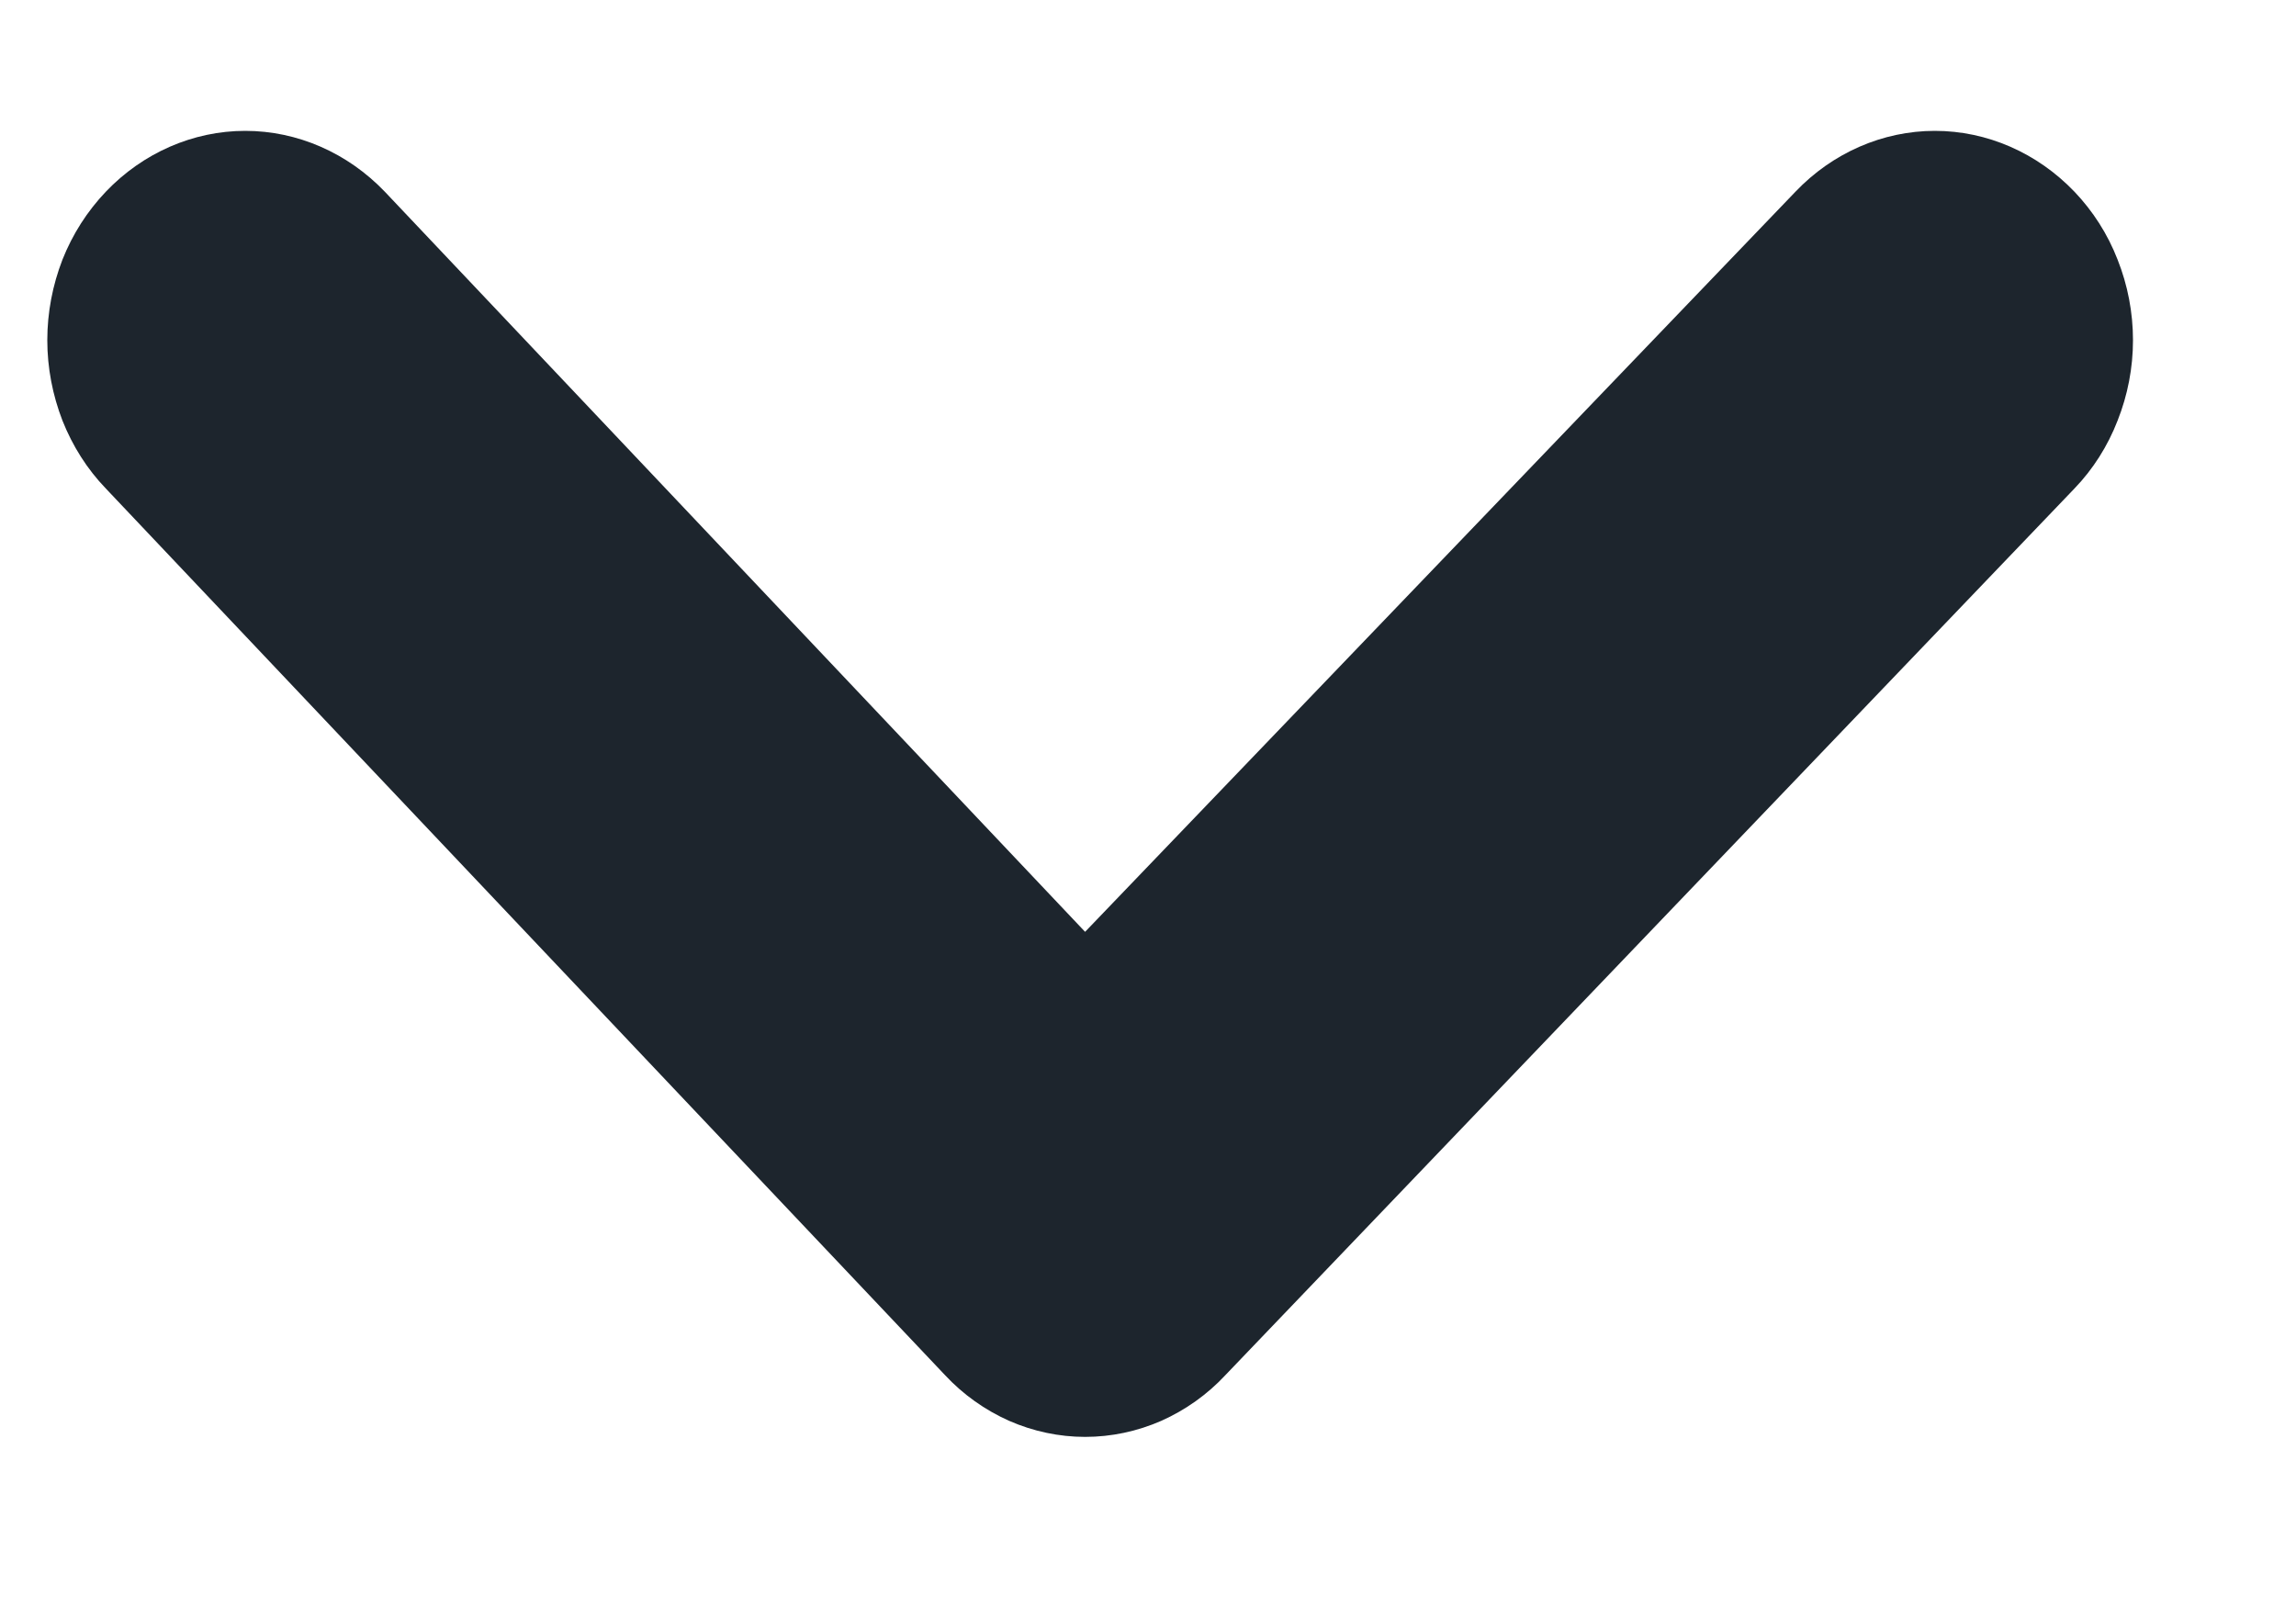 <svg width="10" height="7" viewBox="0 0 10 7" fill="none" xmlns="http://www.w3.org/2000/svg">
<path d="M9.035 0.835C8.873 0.666 8.655 0.57 8.427 0.57C8.2 0.57 7.981 0.666 7.82 0.835L4.726 4.059L1.676 0.835C1.514 0.666 1.296 0.57 1.068 0.57C0.841 0.57 0.622 0.666 0.461 0.835C0.38 0.92 0.316 1.02 0.272 1.131C0.229 1.242 0.206 1.361 0.206 1.482C0.206 1.602 0.229 1.721 0.272 1.832C0.316 1.943 0.38 2.044 0.461 2.128L4.115 5.989C4.195 6.075 4.29 6.142 4.395 6.189C4.5 6.235 4.613 6.259 4.726 6.259C4.84 6.259 4.953 6.235 5.058 6.189C5.163 6.142 5.258 6.075 5.338 5.989L9.035 2.128C9.116 2.044 9.18 1.943 9.223 1.832C9.267 1.721 9.29 1.602 9.29 1.482C9.29 1.361 9.267 1.242 9.223 1.131C9.18 1.02 9.116 0.92 9.035 0.835Z" fill="#1D252D"/>
</svg>

